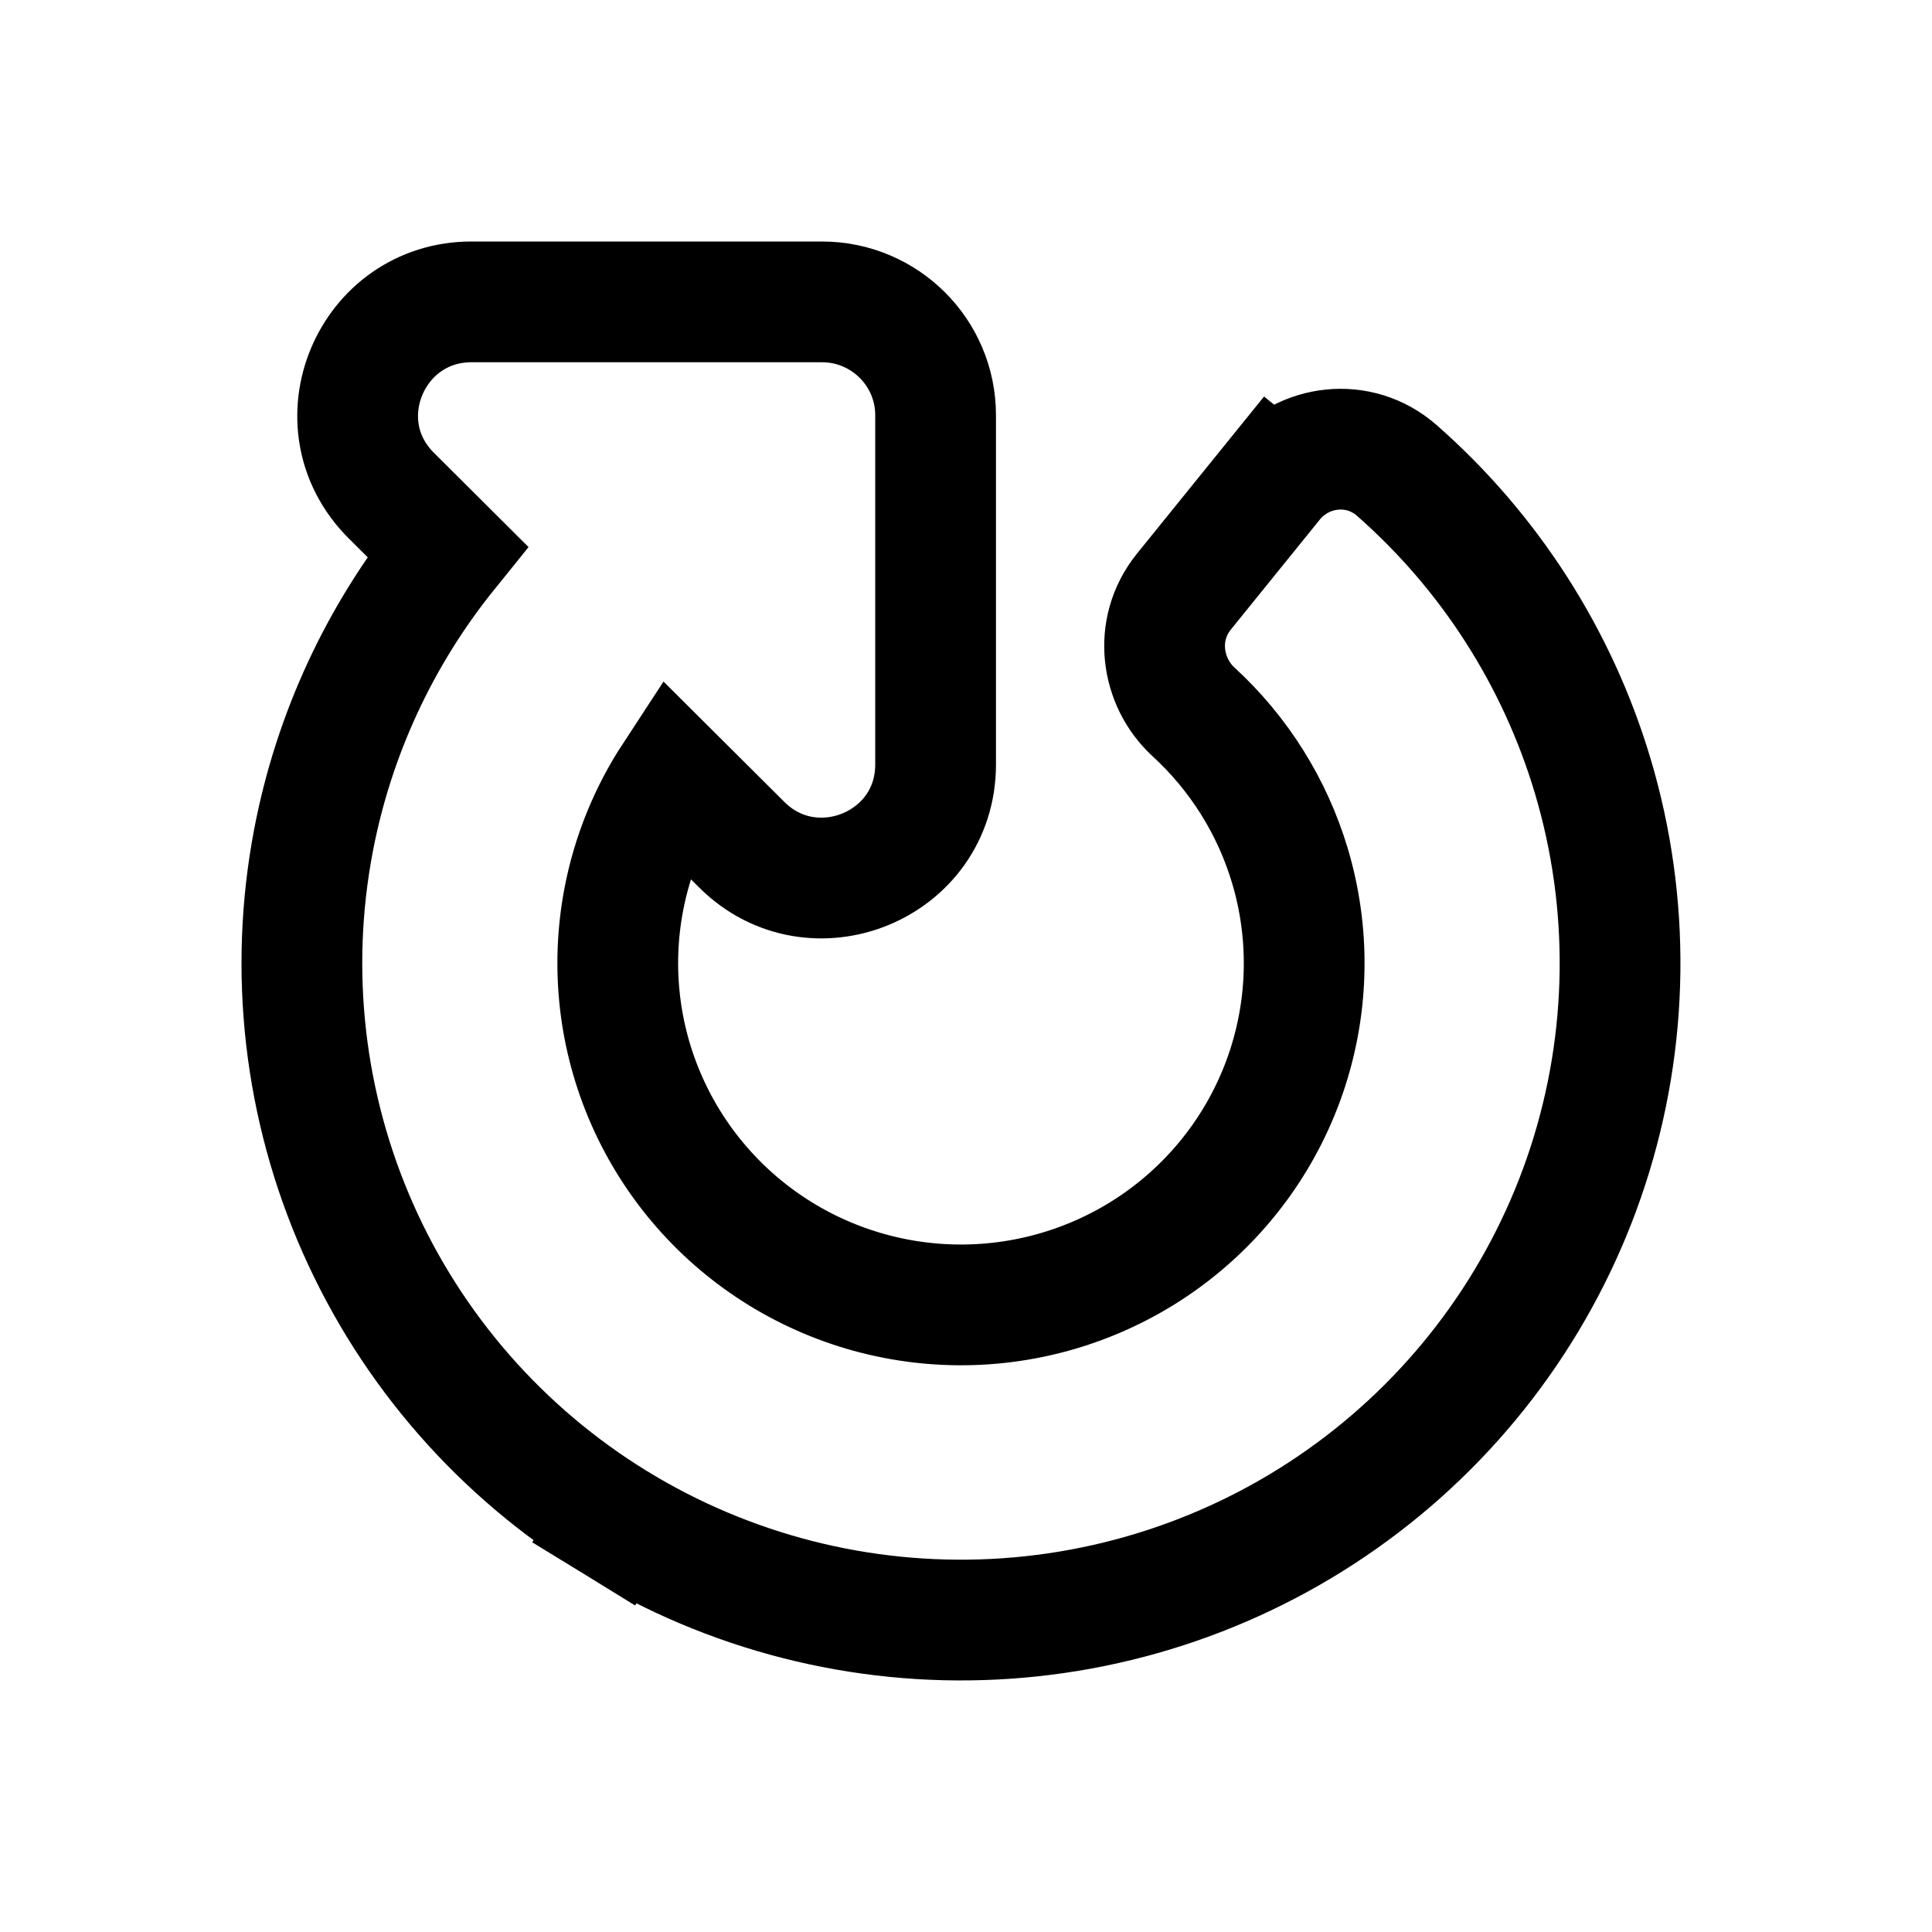 <svg width="192" height="192" viewBox="0 0 192 192" fill="none" xmlns="http://www.w3.org/2000/svg">
<path d="M61.143 151.299L64.282 146.186L61.143 151.299C72.438 158.234 85.578 161.587 98.824 160.916C112.071 160.245 124.803 155.582 135.335 147.54C145.866 139.499 153.702 128.458 157.8 115.876C161.898 103.294 162.064 89.768 158.276 77.09C154.765 65.341 148.013 54.836 138.819 46.757C135.034 43.431 129.464 44.195 126.512 47.844L131.021 51.491L126.512 47.844L117.662 58.784C114.595 62.576 115.395 67.796 118.614 70.75C123.122 74.886 126.437 80.165 128.191 86.038C130.16 92.627 130.074 99.657 127.944 106.196C125.814 112.736 121.739 118.481 116.256 122.668C110.772 126.855 104.138 129.286 97.233 129.636C90.327 129.985 83.48 128.237 77.597 124.625C71.714 121.013 67.075 115.708 64.289 109.416C61.504 103.125 60.703 96.14 61.991 89.387C62.825 85.015 64.508 80.873 66.924 77.182L73.716 83.948C80.797 91.003 92.979 86.052 92.979 75.971V41.269C92.979 35.024 87.904 30 81.69 30H46.859C36.843 30 31.728 42.117 38.884 49.246L44.464 54.804C37.754 63.117 33.165 72.975 31.152 83.533C28.674 96.529 30.216 109.968 35.573 122.07C40.93 134.172 49.848 144.364 61.143 151.299Z" stroke="black" stroke-width="12"/>
</svg>
